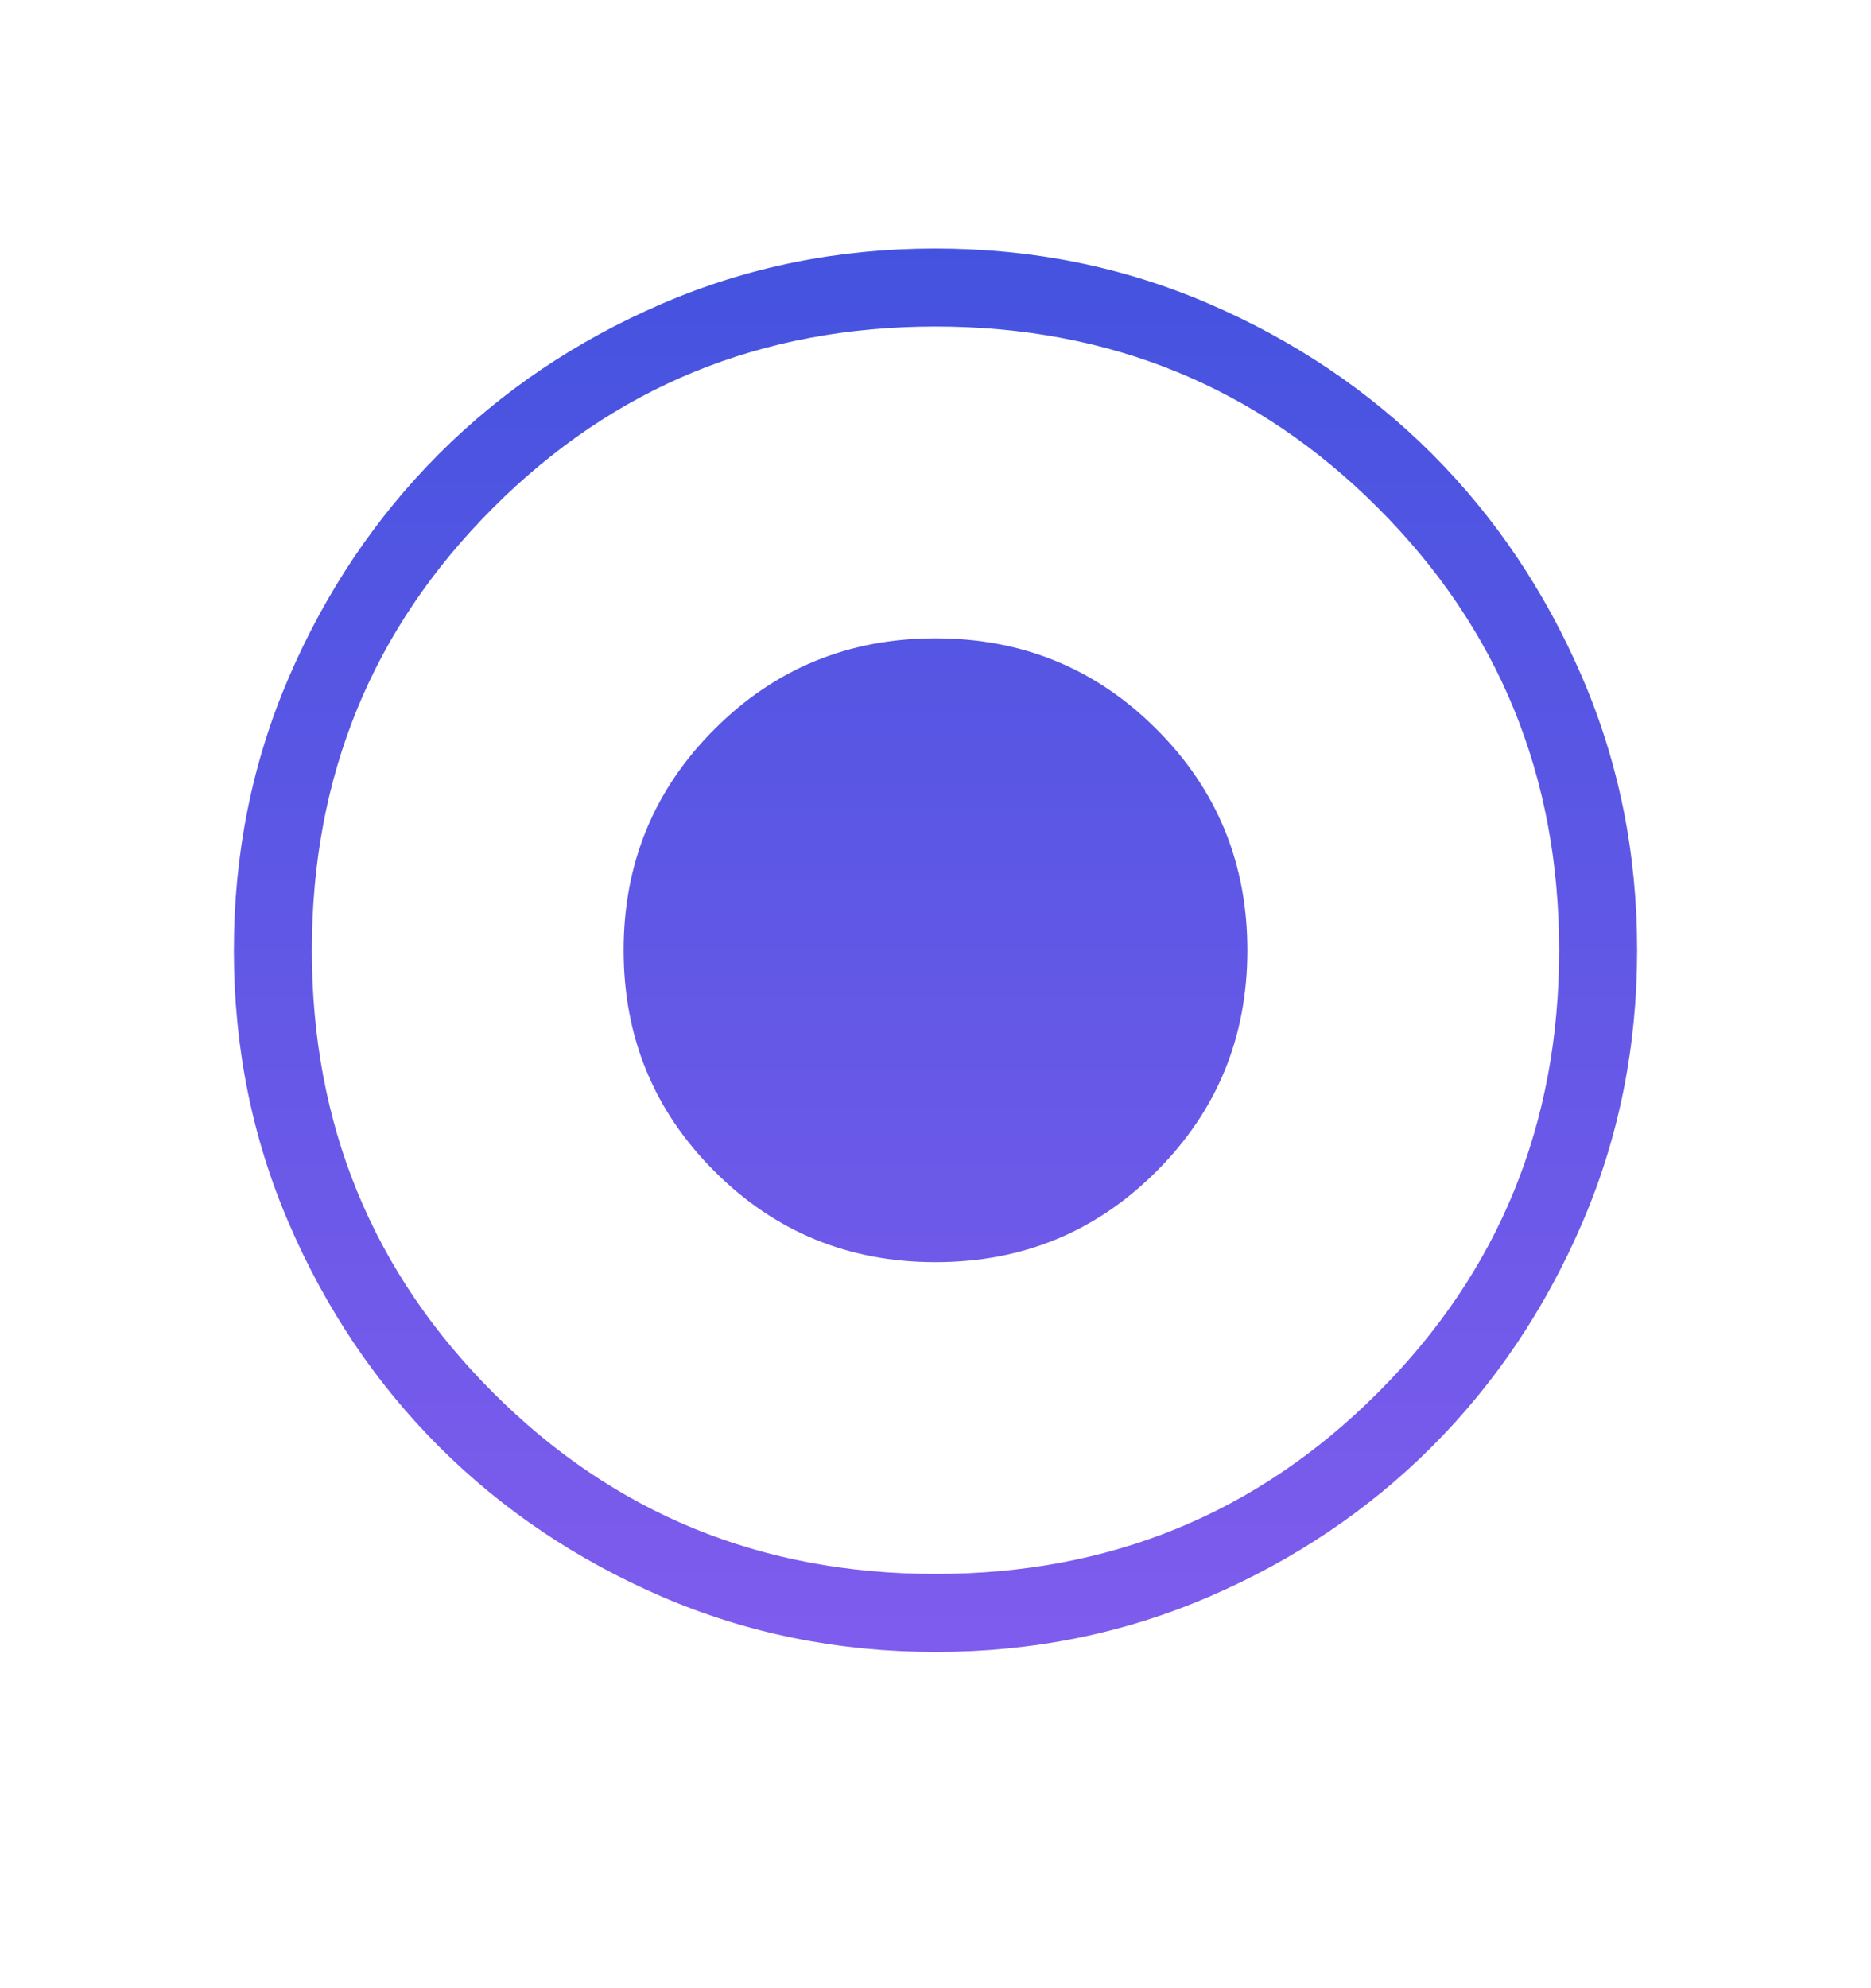 <svg width="16" height="17" viewBox="0 0 16 17" fill="none" xmlns="http://www.w3.org/2000/svg">
<g id="radio_button_checked_24dp_FILL0_wght200_GRAD0_opsz24 1">
<path id="Vector" d="M8 10.792C8.743 10.792 9.373 10.533 9.89 10.015C10.408 9.498 10.667 8.868 10.667 8.125C10.667 7.382 10.408 6.752 9.89 6.235C9.373 5.717 8.743 5.458 8 5.458C7.257 5.458 6.627 5.717 6.11 6.235C5.592 6.752 5.333 7.382 5.333 8.125C5.333 8.868 5.592 9.498 6.11 10.015C6.627 10.533 7.257 10.792 8 10.792ZM8.002 14.125C7.173 14.125 6.392 13.968 5.662 13.653C4.932 13.338 4.296 12.91 3.756 12.371C3.216 11.831 2.788 11.196 2.473 10.466C2.158 9.737 2 8.957 2 8.127C2 7.298 2.157 6.517 2.472 5.787C2.787 5.057 3.215 4.421 3.754 3.881C4.294 3.341 4.929 2.913 5.659 2.598C6.388 2.283 7.168 2.125 7.998 2.125C8.828 2.125 9.608 2.282 10.338 2.597C11.068 2.912 11.704 3.34 12.244 3.879C12.784 4.419 13.212 5.054 13.527 5.784C13.842 6.513 14 7.293 14 8.123C14 8.953 13.843 9.733 13.528 10.463C13.213 11.193 12.785 11.829 12.246 12.369C11.706 12.909 11.071 13.337 10.341 13.652C9.612 13.967 8.832 14.125 8.002 14.125ZM8 13.458C9.489 13.458 10.75 12.942 11.783 11.908C12.817 10.875 13.333 9.614 13.333 8.125C13.333 6.636 12.817 5.375 11.783 4.342C10.75 3.308 9.489 2.792 8 2.792C6.511 2.792 5.25 3.308 4.217 4.342C3.183 5.375 2.667 6.636 2.667 8.125C2.667 9.614 3.183 10.875 4.217 11.908C5.25 12.942 6.511 13.458 8 13.458Z" fill="url(#paint0_linear_1023_25132)"/>
</g>
<defs>
<linearGradient id="paint0_linear_1023_25132" x1="8" y1="2.125" x2="8" y2="14.125" gradientUnits="userSpaceOnUse">
<stop stop-color="#4453DF"/>
<stop offset="1" stop-color="#7F5CED"/>
</linearGradient>
</defs>
</svg>

